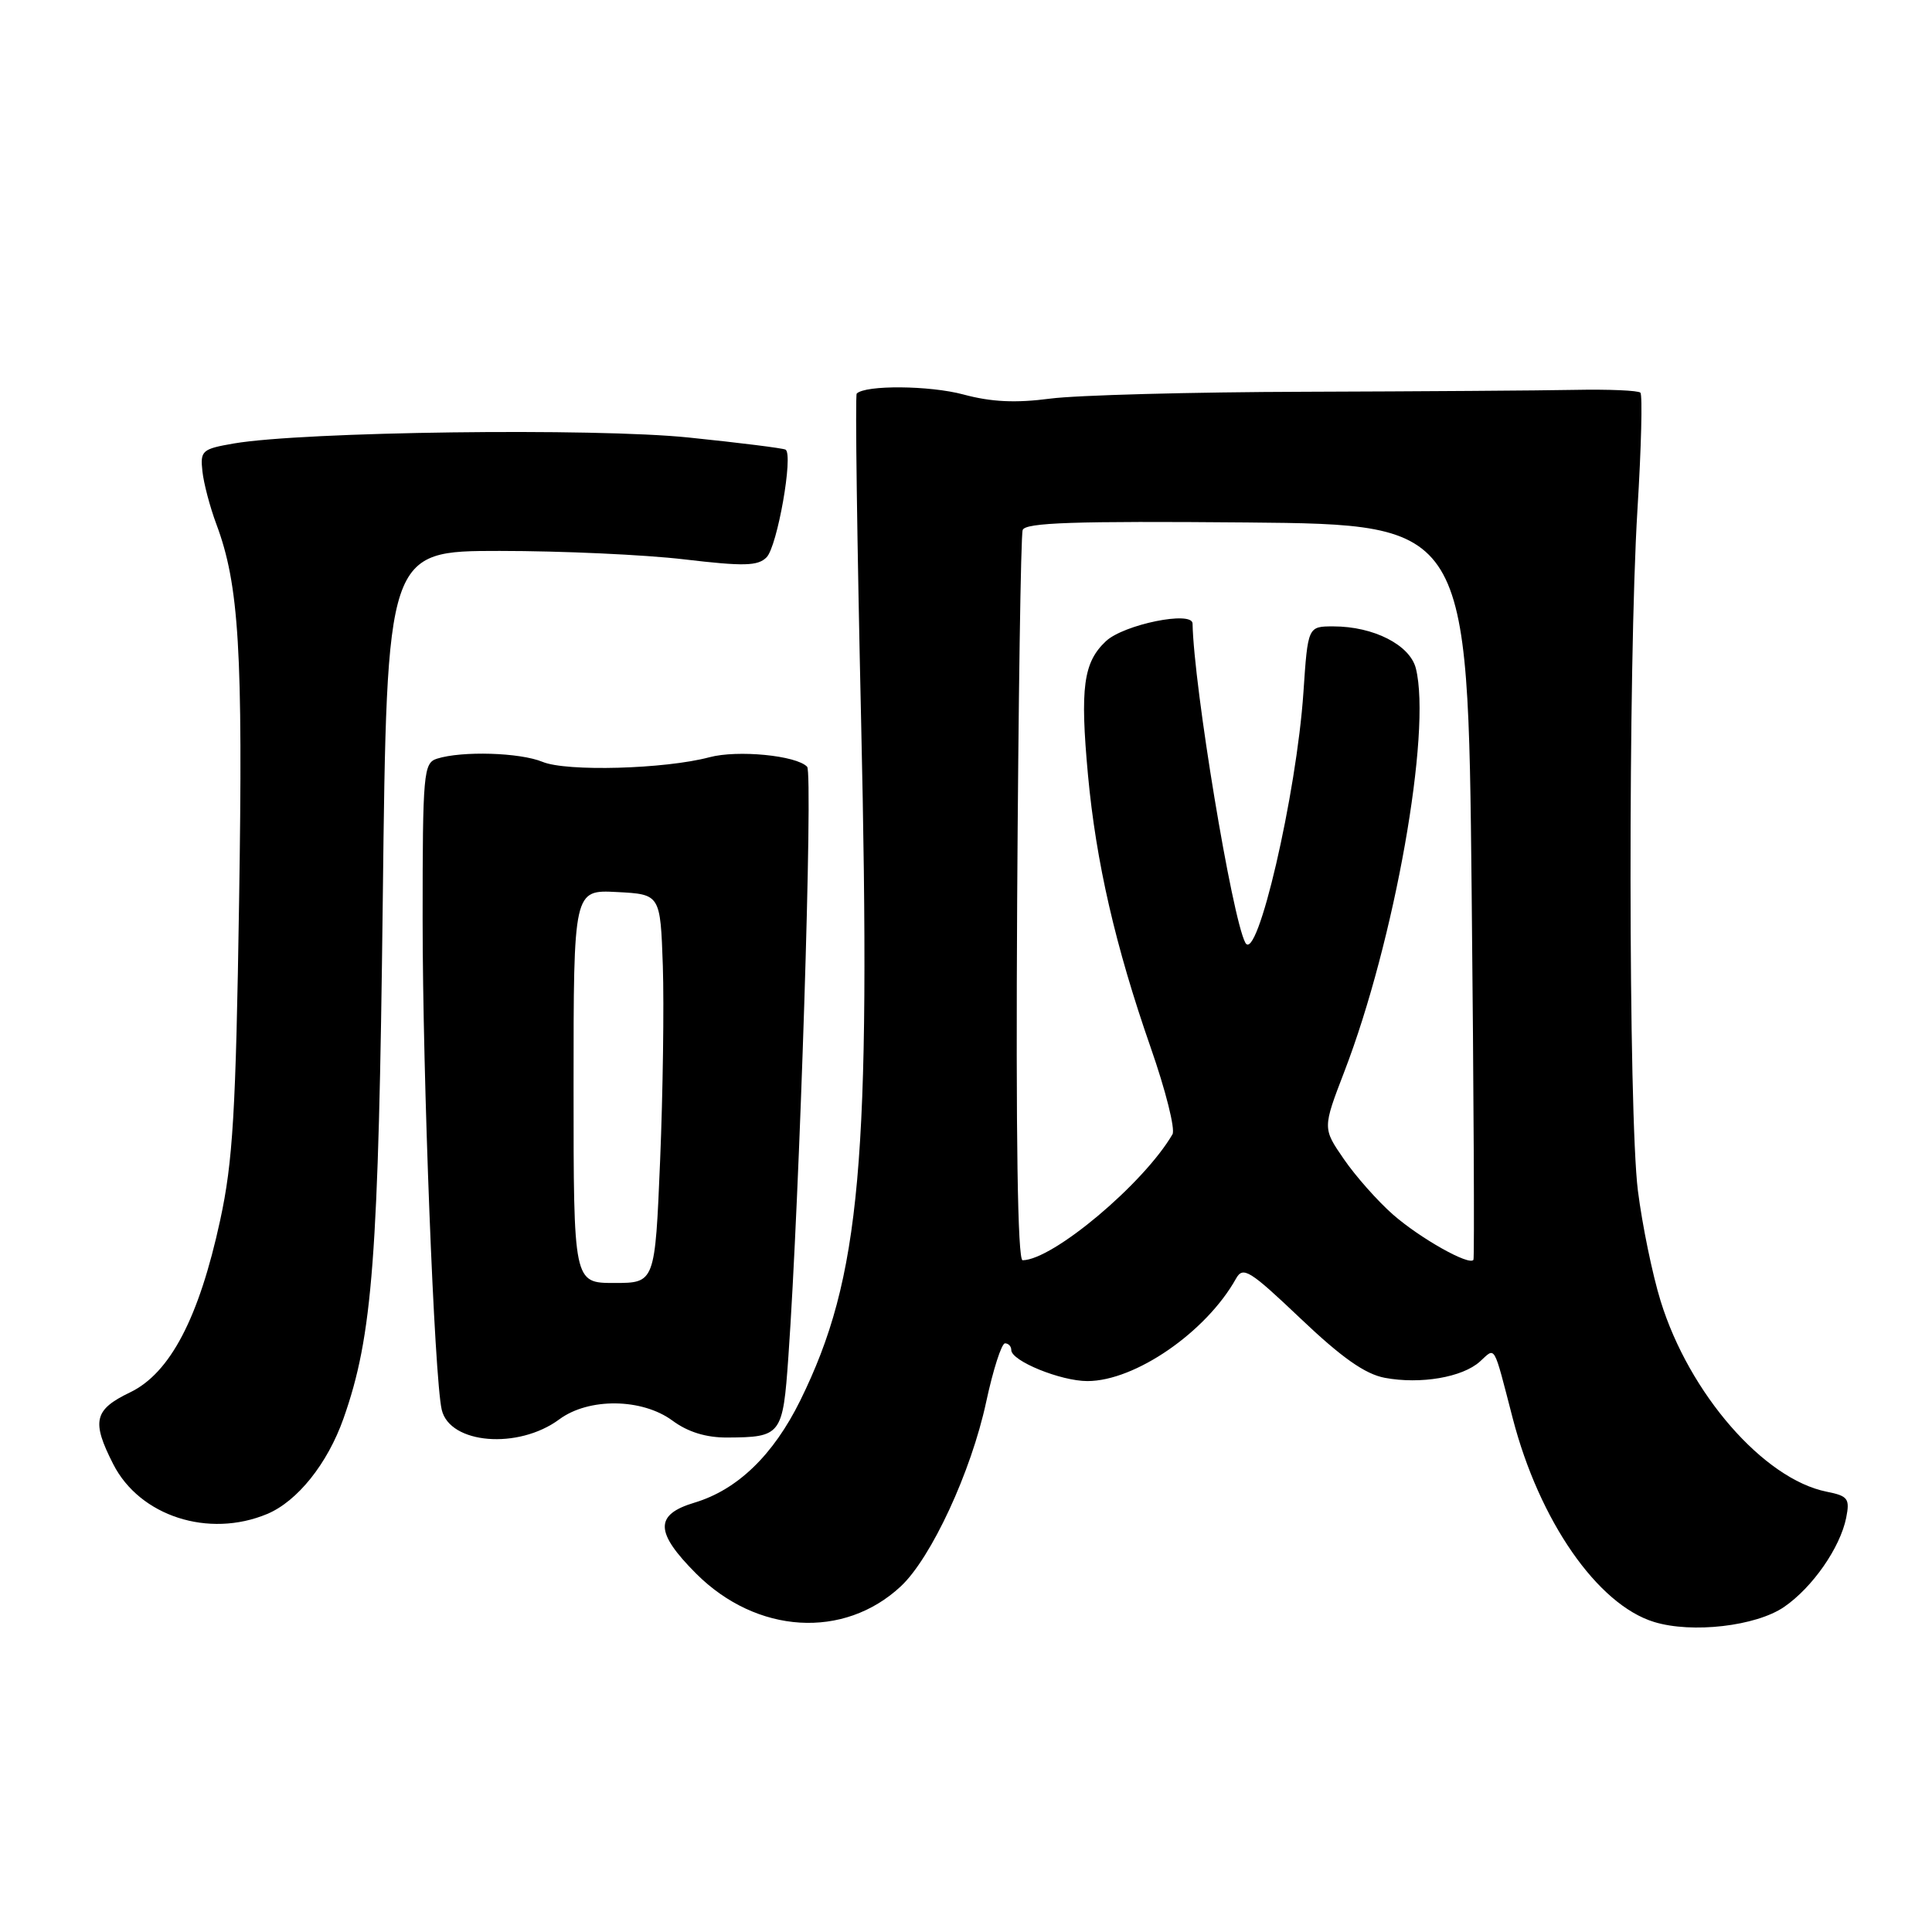 <?xml version="1.0" encoding="UTF-8" standalone="no"?>
<!DOCTYPE svg PUBLIC "-//W3C//DTD SVG 1.1//EN" "http://www.w3.org/Graphics/SVG/1.1/DTD/svg11.dtd" >
<svg xmlns="http://www.w3.org/2000/svg" xmlns:xlink="http://www.w3.org/1999/xlink" version="1.1" viewBox="0 0 256 256">
 <g >
 <path fill="currentColor"
d=" M 236.40 212.93 C 240.17 210.34 243.83 205.08 244.63 201.11 C 245.13 198.58 244.87 198.22 242.05 197.66 C 233.70 195.99 223.83 184.65 220.04 172.39 C 218.95 168.87 217.60 162.29 217.03 157.77 C 215.76 147.65 215.72 87.92 216.97 67.53 C 217.48 59.29 217.65 52.32 217.36 52.03 C 217.07 51.74 213.16 51.57 208.67 51.66 C 204.18 51.75 188.12 51.86 173.00 51.91 C 157.88 51.95 142.64 52.36 139.15 52.82 C 134.58 53.42 131.36 53.27 127.65 52.27 C 123.19 51.07 114.67 51.00 113.52 52.15 C 113.30 52.36 113.57 71.82 114.10 95.38 C 115.43 154.00 114.06 169.27 106.04 185.57 C 102.47 192.81 97.72 197.40 92.02 199.11 C 86.71 200.70 86.77 203.03 92.25 208.52 C 100.27 216.53 111.82 217.24 119.37 210.19 C 123.40 206.42 128.69 195.00 130.67 185.78 C 131.59 181.50 132.71 178.00 133.17 178.00 C 133.63 178.00 134.00 178.40 134.00 178.89 C 134.00 180.33 140.54 183.00 144.09 183.00 C 150.40 183.00 159.82 176.51 163.78 169.42 C 164.71 167.76 165.57 168.29 172.35 174.73 C 177.80 179.91 180.89 182.08 183.50 182.57 C 188.24 183.45 193.79 182.50 196.10 180.41 C 198.20 178.51 197.83 177.87 200.44 187.92 C 203.96 201.51 211.68 212.63 219.18 214.92 C 224.20 216.46 232.68 215.48 236.40 212.93 Z  M 35.40 200.61 C 39.41 198.93 43.40 193.94 45.51 187.97 C 49.39 176.98 50.16 166.73 50.72 119.25 C 51.26 73.00 51.26 73.00 66.21 73.00 C 74.43 73.00 85.44 73.50 90.67 74.12 C 98.56 75.05 100.42 75.01 101.57 73.85 C 103.00 72.43 105.15 60.20 104.09 59.58 C 103.77 59.39 98.02 58.67 91.32 57.98 C 78.79 56.68 40.18 57.19 31.00 58.76 C 26.77 59.49 26.52 59.71 26.82 62.44 C 26.99 64.04 27.82 67.18 28.66 69.43 C 31.68 77.49 32.21 86.19 31.68 119.50 C 31.25 147.39 30.86 153.92 29.17 161.70 C 26.37 174.63 22.54 181.95 17.23 184.50 C 12.46 186.79 12.10 188.32 15.01 194.02 C 18.52 200.90 27.64 203.85 35.40 200.61 Z  M 74.11 188.07 C 78.02 185.18 85.09 185.27 89.12 188.25 C 91.15 189.75 93.56 190.49 96.33 190.48 C 103.53 190.44 103.73 190.19 104.46 179.82 C 105.96 158.67 107.75 102.44 106.95 101.60 C 105.53 100.10 97.73 99.34 94.00 100.34 C 88.09 101.91 75.07 102.27 71.89 100.95 C 68.88 99.71 61.22 99.48 57.90 100.53 C 56.12 101.10 56.00 102.39 56.00 121.82 C 56.00 142.71 57.55 182.56 58.53 186.79 C 59.58 191.35 68.67 192.10 74.11 188.07 Z  M 134.78 119.25 C 134.94 92.99 135.26 70.93 135.51 70.23 C 135.85 69.25 142.33 69.03 165.22 69.23 C 194.50 69.50 194.50 69.50 195.00 118.00 C 195.28 144.68 195.38 166.69 195.24 166.93 C 194.72 167.77 188.16 164.08 184.56 160.92 C 182.54 159.14 179.62 155.85 178.07 153.59 C 175.25 149.50 175.25 149.50 178.13 142.00 C 184.79 124.70 189.71 96.95 187.61 88.57 C 186.83 85.46 182.01 83.00 176.68 83.00 C 173.30 83.00 173.30 83.00 172.71 91.75 C 171.80 105.22 166.56 127.81 165.01 124.91 C 163.25 121.62 158.18 90.98 158.02 82.62 C 157.98 80.89 148.90 82.75 146.54 84.96 C 143.55 87.77 143.10 91.11 144.16 102.66 C 145.23 114.23 147.79 125.37 152.47 138.80 C 154.45 144.46 155.75 149.63 155.36 150.30 C 151.55 156.84 139.52 166.95 135.50 166.99 C 134.84 167.00 134.60 150.61 134.78 119.25 Z  M 76.00 143.95 C 76.00 117.90 76.00 117.90 81.75 118.20 C 87.50 118.50 87.50 118.50 87.83 128.00 C 88.00 133.22 87.84 144.81 87.47 153.75 C 86.79 170.00 86.79 170.00 81.39 170.00 C 76.00 170.00 76.00 170.00 76.00 143.95 Z "/>
</g>
</svg>